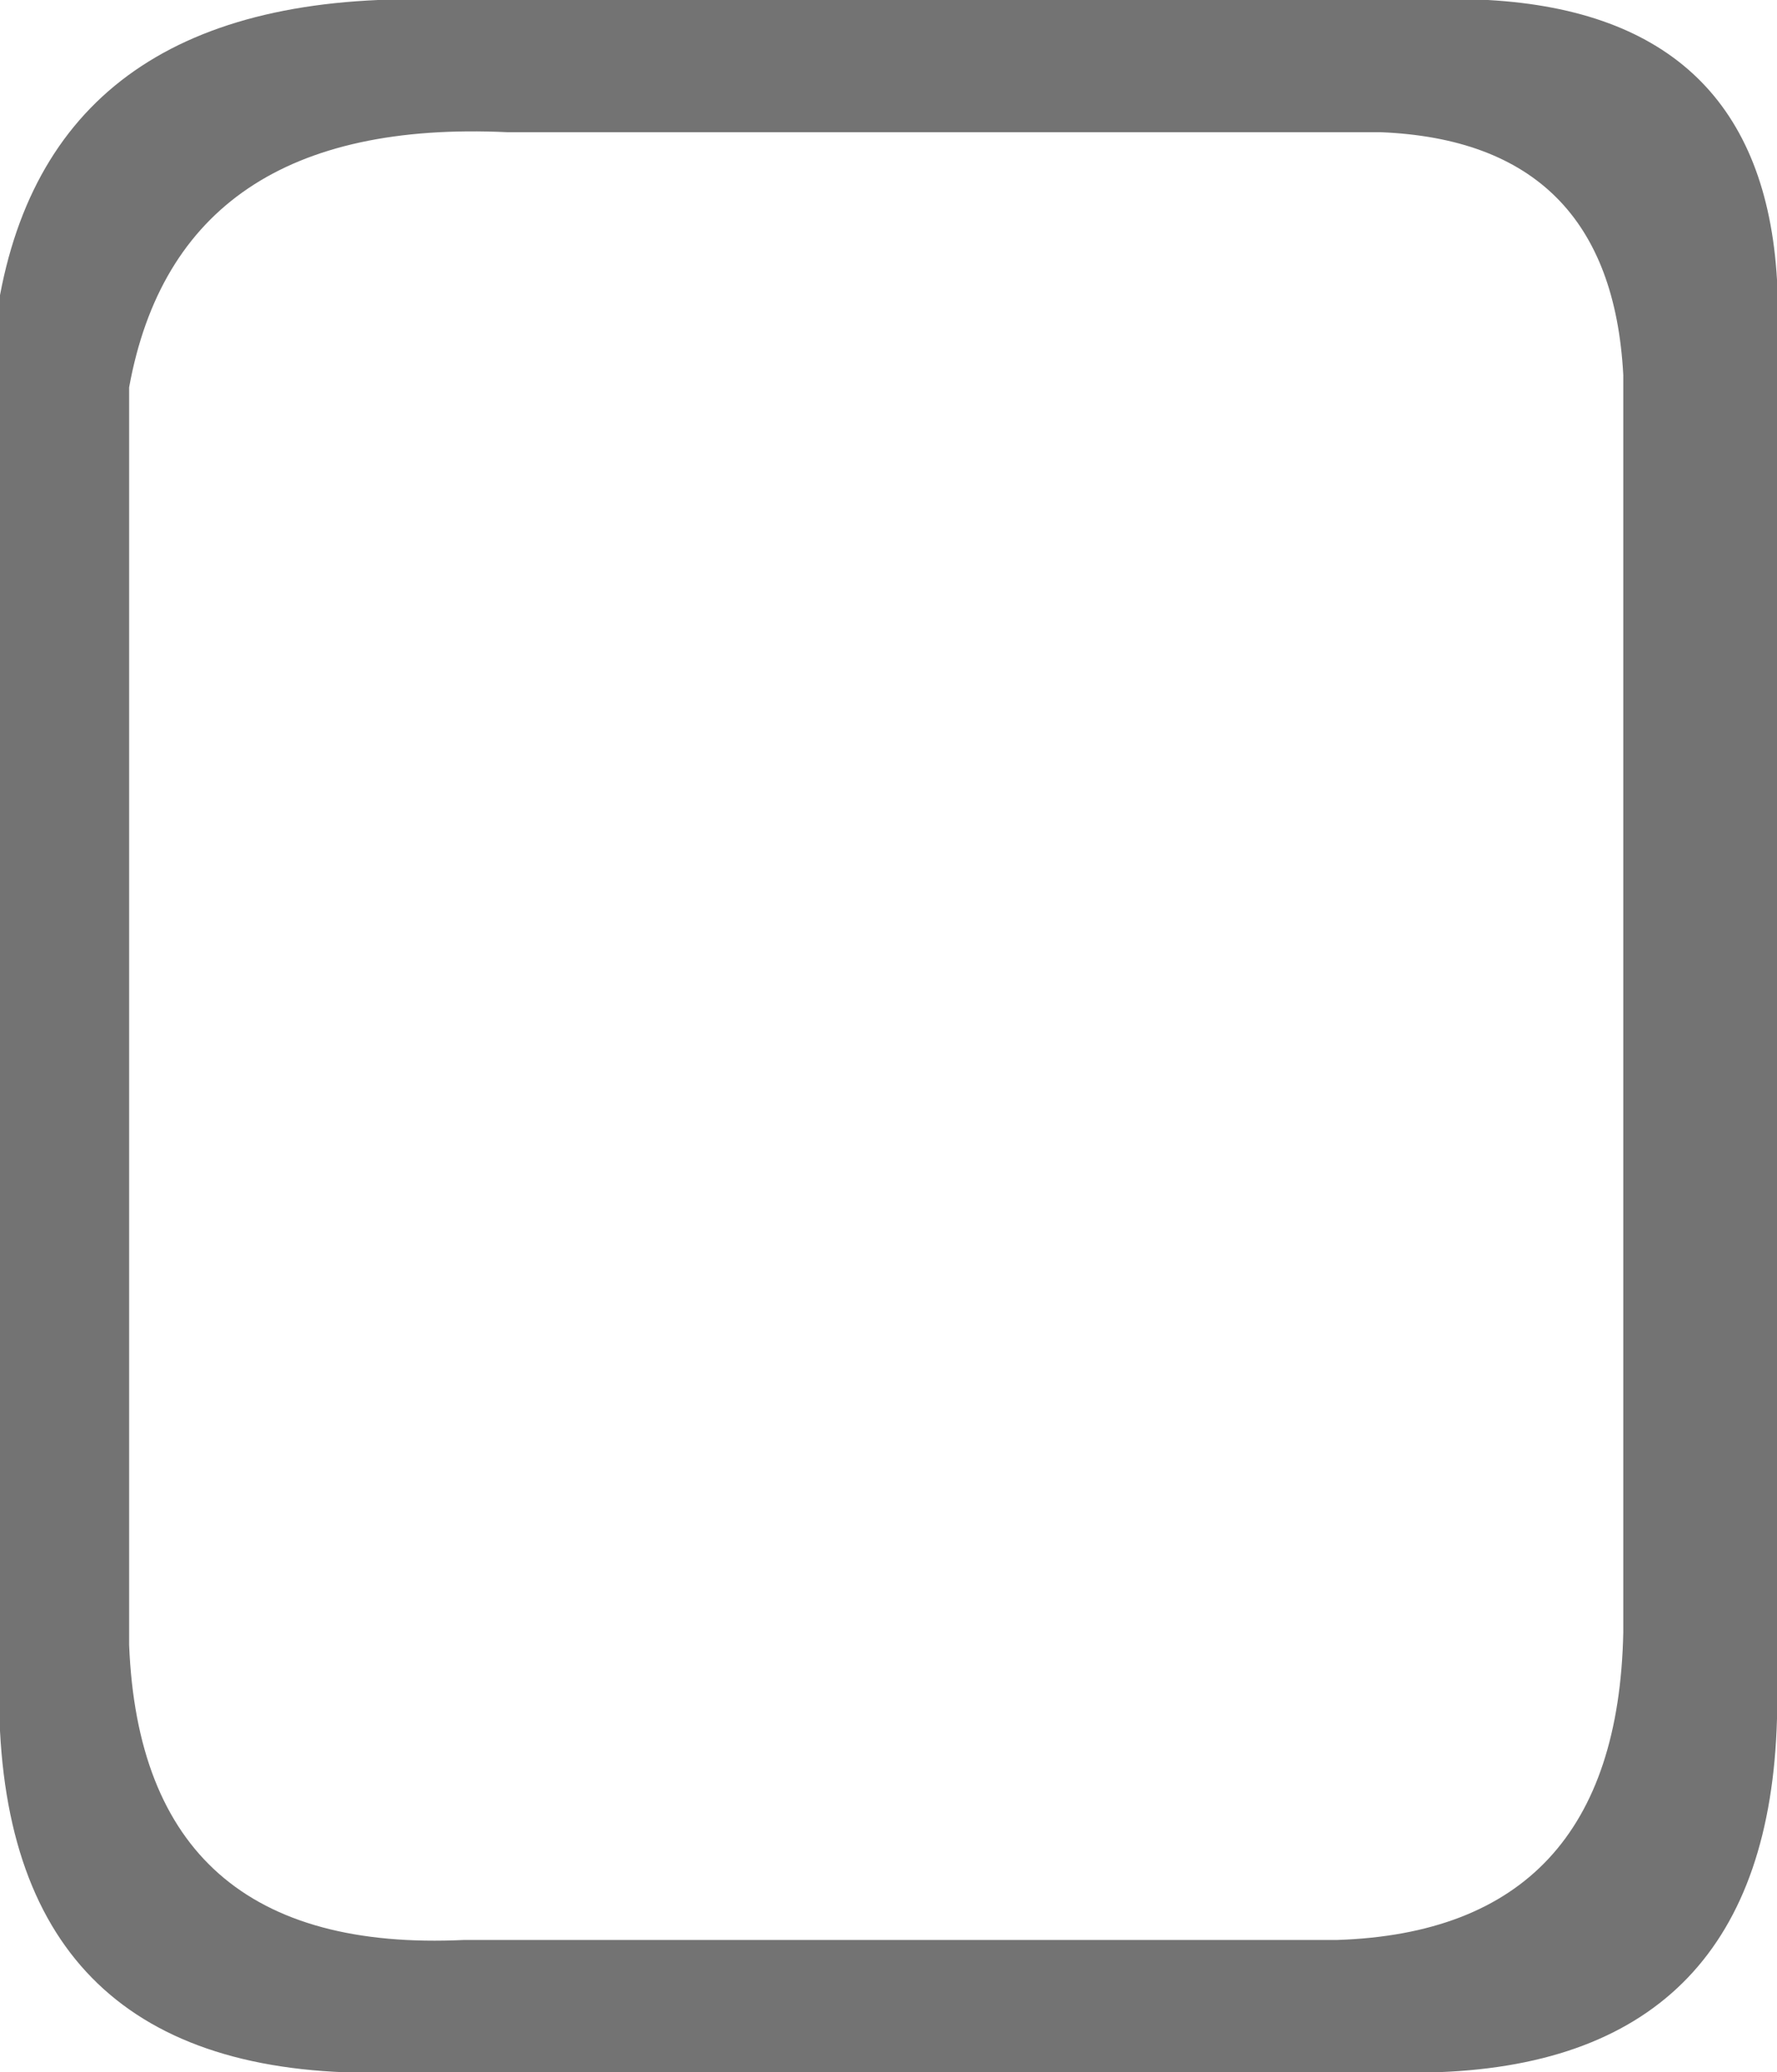 <?xml version="1.0" encoding="UTF-8" standalone="no"?>
<svg xmlns:xlink="http://www.w3.org/1999/xlink" height="33.7px" width="28.9px" xmlns="http://www.w3.org/2000/svg">
  <g transform="matrix(1.0, 0.0, 0.0, 1.0, -12.35, 25.3)">
    <path d="M41.25 -20.75 L41.25 2.65 Q41.1 8.2 35.75 8.4 L18.9 8.4 Q12.65 8.65 12.35 2.85 L12.35 -20.5 Q13.3 -25.55 19.65 -25.3 L36.55 -25.3 Q41.0 -25.05 41.25 -20.75 M38.75 -19.2 Q38.55 -23.0 34.8 -23.15 L20.6 -23.15 Q15.25 -23.4 14.45 -19.0 L14.45 1.45 Q14.65 6.5 19.9 6.25 L34.1 6.25 Q38.65 6.1 38.75 1.25 L38.75 -19.2" fill="#000000" fill-opacity="0.549" fill-rule="evenodd" stroke="none"/>
  </g>
</svg>
